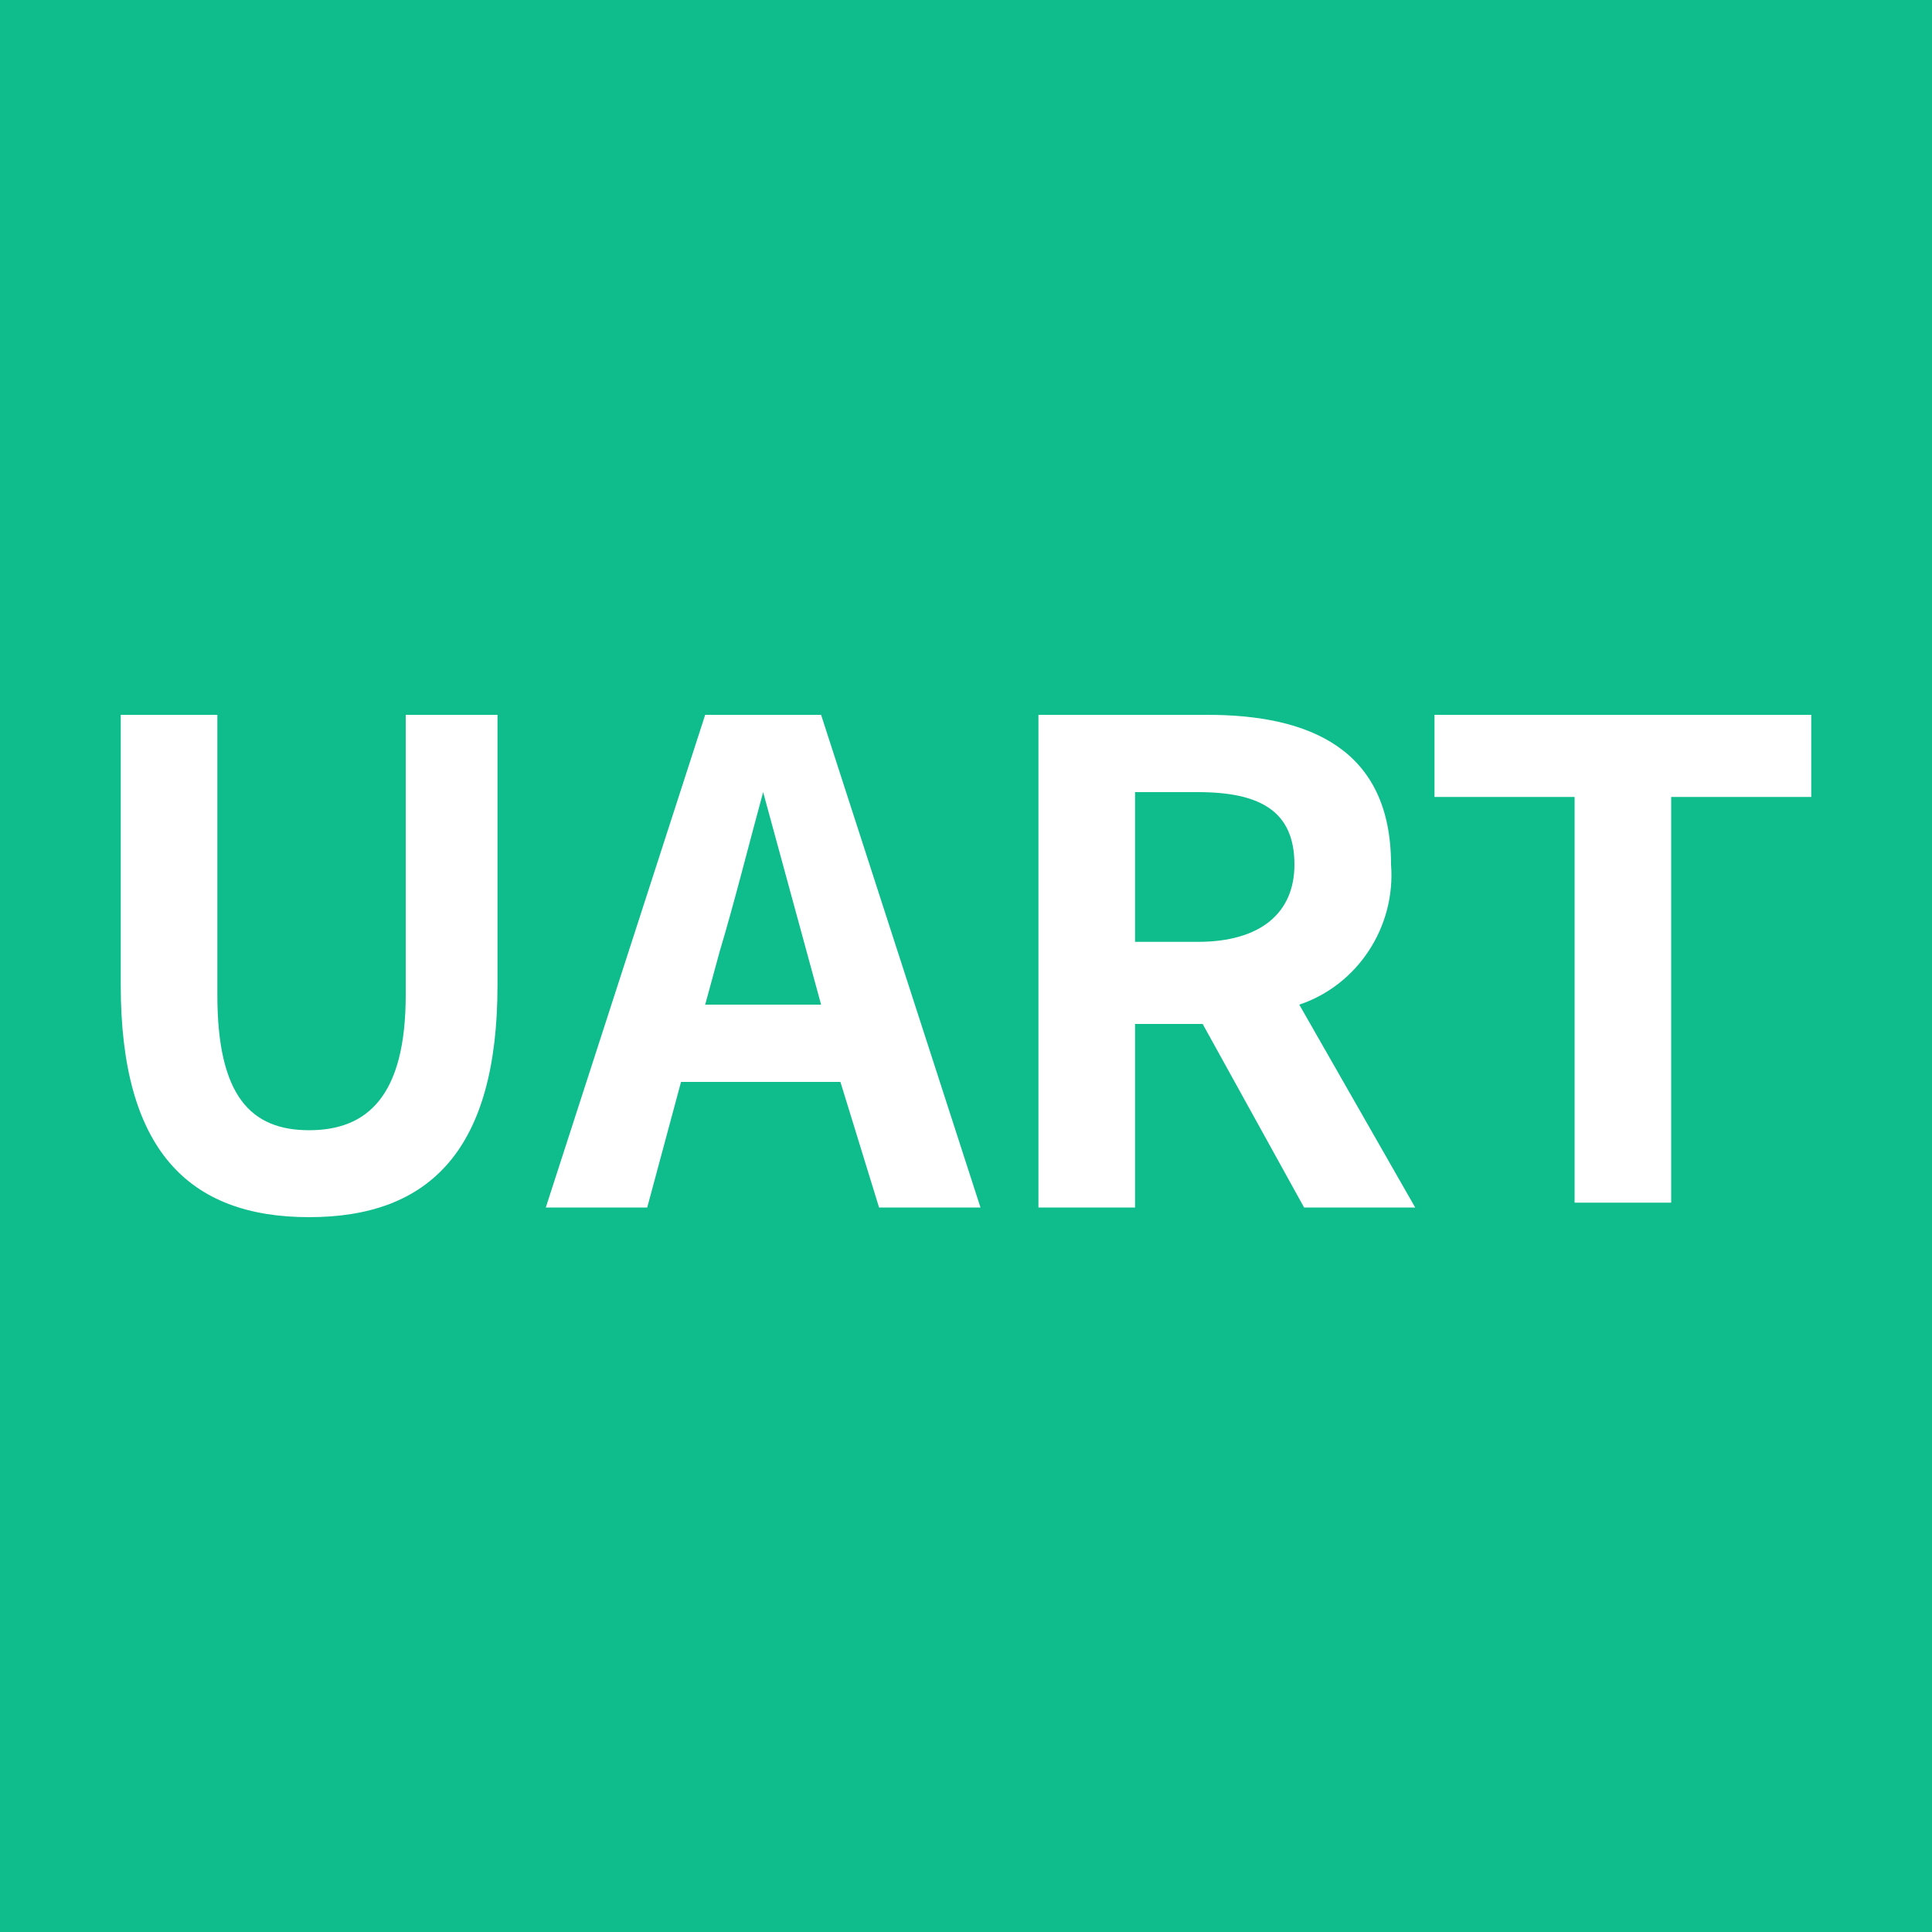 <?xml version="1.0" encoding="utf-8"?>
<!-- Generator: Adobe Illustrator 24.0.0, SVG Export Plug-In . SVG Version: 6.00 Build 0)  -->
<svg version="1.1" id="图层_1" xmlns="http://www.w3.org/2000/svg" xmlns:xlink="http://www.w3.org/1999/xlink" x="0px" y="0px"
	 viewBox="0 0 40 40" style="enable-background:new 0 0 40 40;" xml:space="preserve">
<style type="text/css">
	.st0{fill:#0FBD8C;}
	.st1{fill:#FFFFFF;}
</style>
<title>扩展插件配图设计</title>
<g id="_11._UART">
	<rect class="st0" width="40" height="40"/>
	<path class="st1" d="M2.5,20.4v-5.6h2v5.8c0,2.1,0.7,2.8,1.9,2.8s2-0.7,2-2.8v-5.8h1.9v5.6c0,3.4-1.4,4.8-3.9,4.8
		S2.5,23.8,2.5,20.4z"/>
	<path class="st1" d="M17.4,22.4h-3.3L13.4,25h-2.1l3.3-10.2H17L20.3,25h-2.1L17.4,22.4z M17,20.8l-0.3-1.1
		c-0.3-1.1-0.6-2.2-0.9-3.3l0,0c-0.3,1.1-0.6,2.3-0.9,3.3l-0.3,1.1H17z"/>
	<path class="st1" d="M27,25l-2.1-3.8h-1.4V25h-2V14.8H25c2.1,0,3.8,0.7,3.8,3.1c0.1,1.3-0.7,2.5-1.9,2.9l2.4,4.2L27,25z M23.5,19.5
		h1.3c1.3,0,2-0.6,2-1.6c0-1.1-0.7-1.5-2-1.5h-1.3L23.5,19.5z"/>
	<path class="st1" d="M32.6,16.5h-2.9v-1.7h7.8v1.7h-2.9v8.4h-2V16.5z"/>
</g>
</svg>
